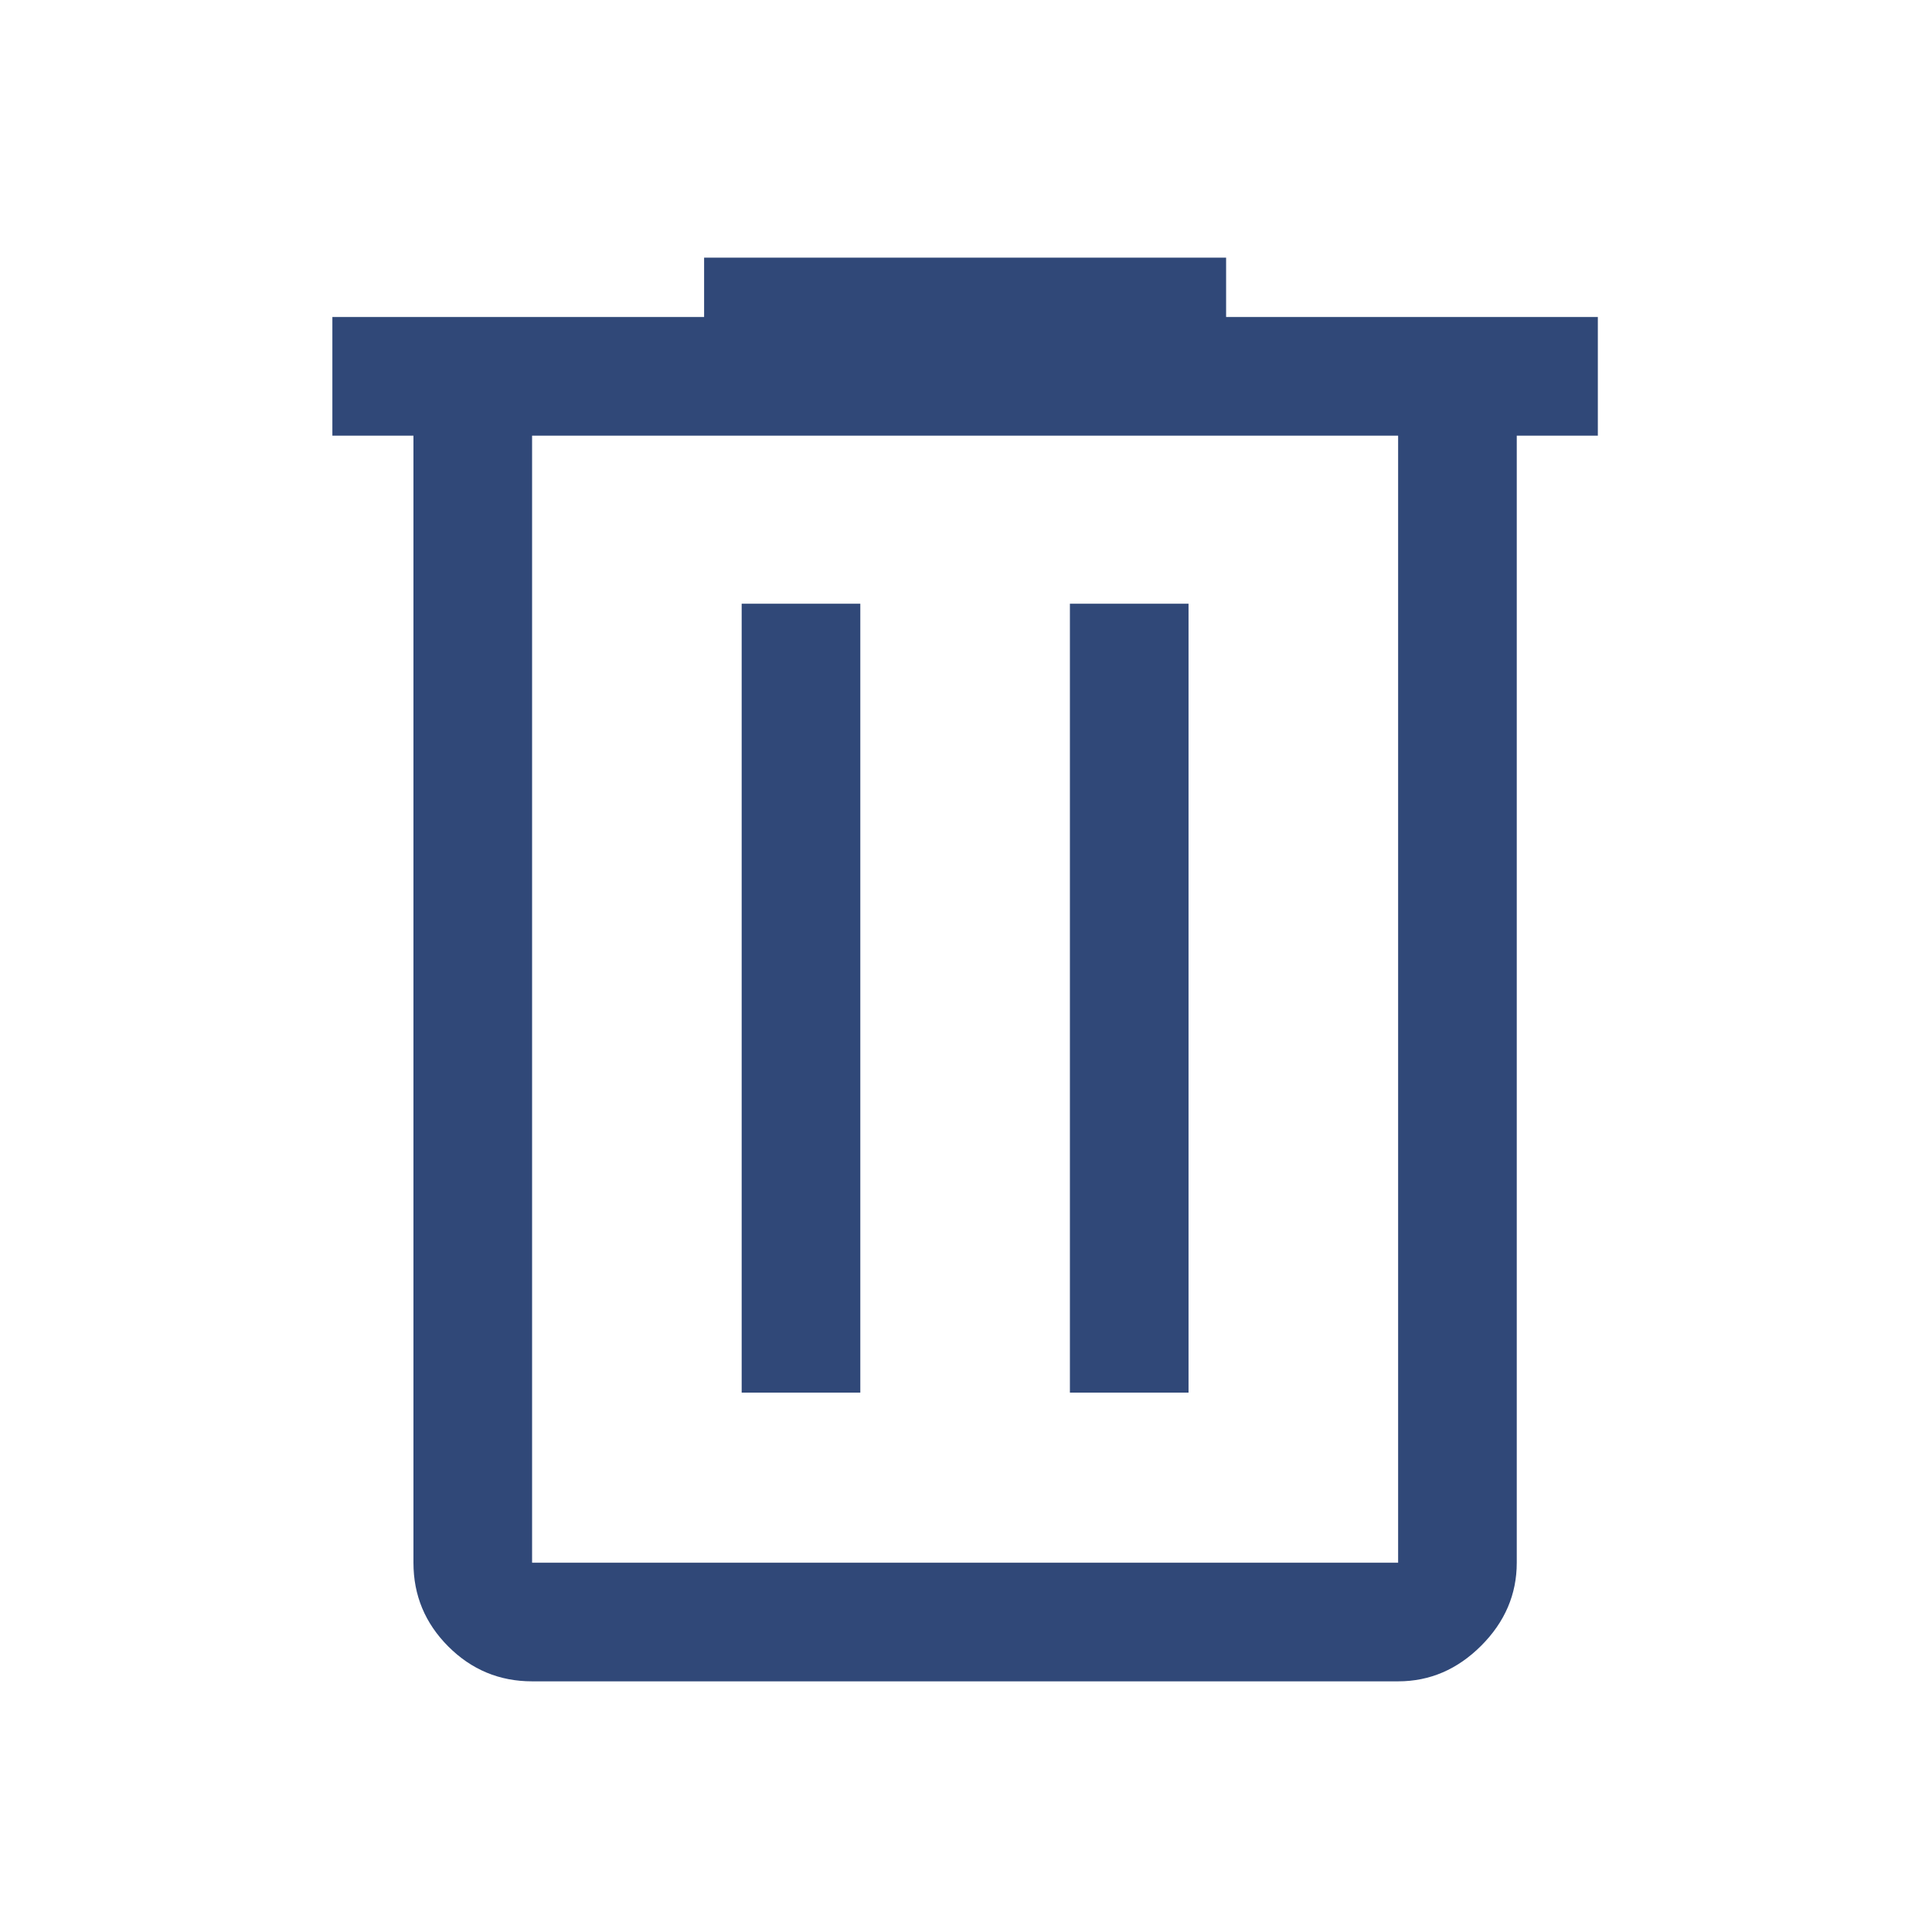 <svg width="54" height="54" viewBox="0 0 54 54" fill="none" xmlns="http://www.w3.org/2000/svg">
<path d="M14.872 46.994C13.96 46.994 13.179 46.669 12.53 46.02C11.881 45.37 11.556 44.59 11.556 43.678V12.176H9.29V8.86H19.68V7.202H34.27V8.86H44.66V12.176H42.394V43.678C42.394 44.562 42.062 45.336 41.399 45.999C40.736 46.662 39.962 46.994 39.078 46.994H14.872ZM39.078 12.176H14.872V43.678H39.078V12.176ZM20.73 38.925H24.046V16.874H20.73V38.925ZM29.904 38.925H33.22V16.874H29.904V38.925Z" fill="#304878"/>
</svg>
